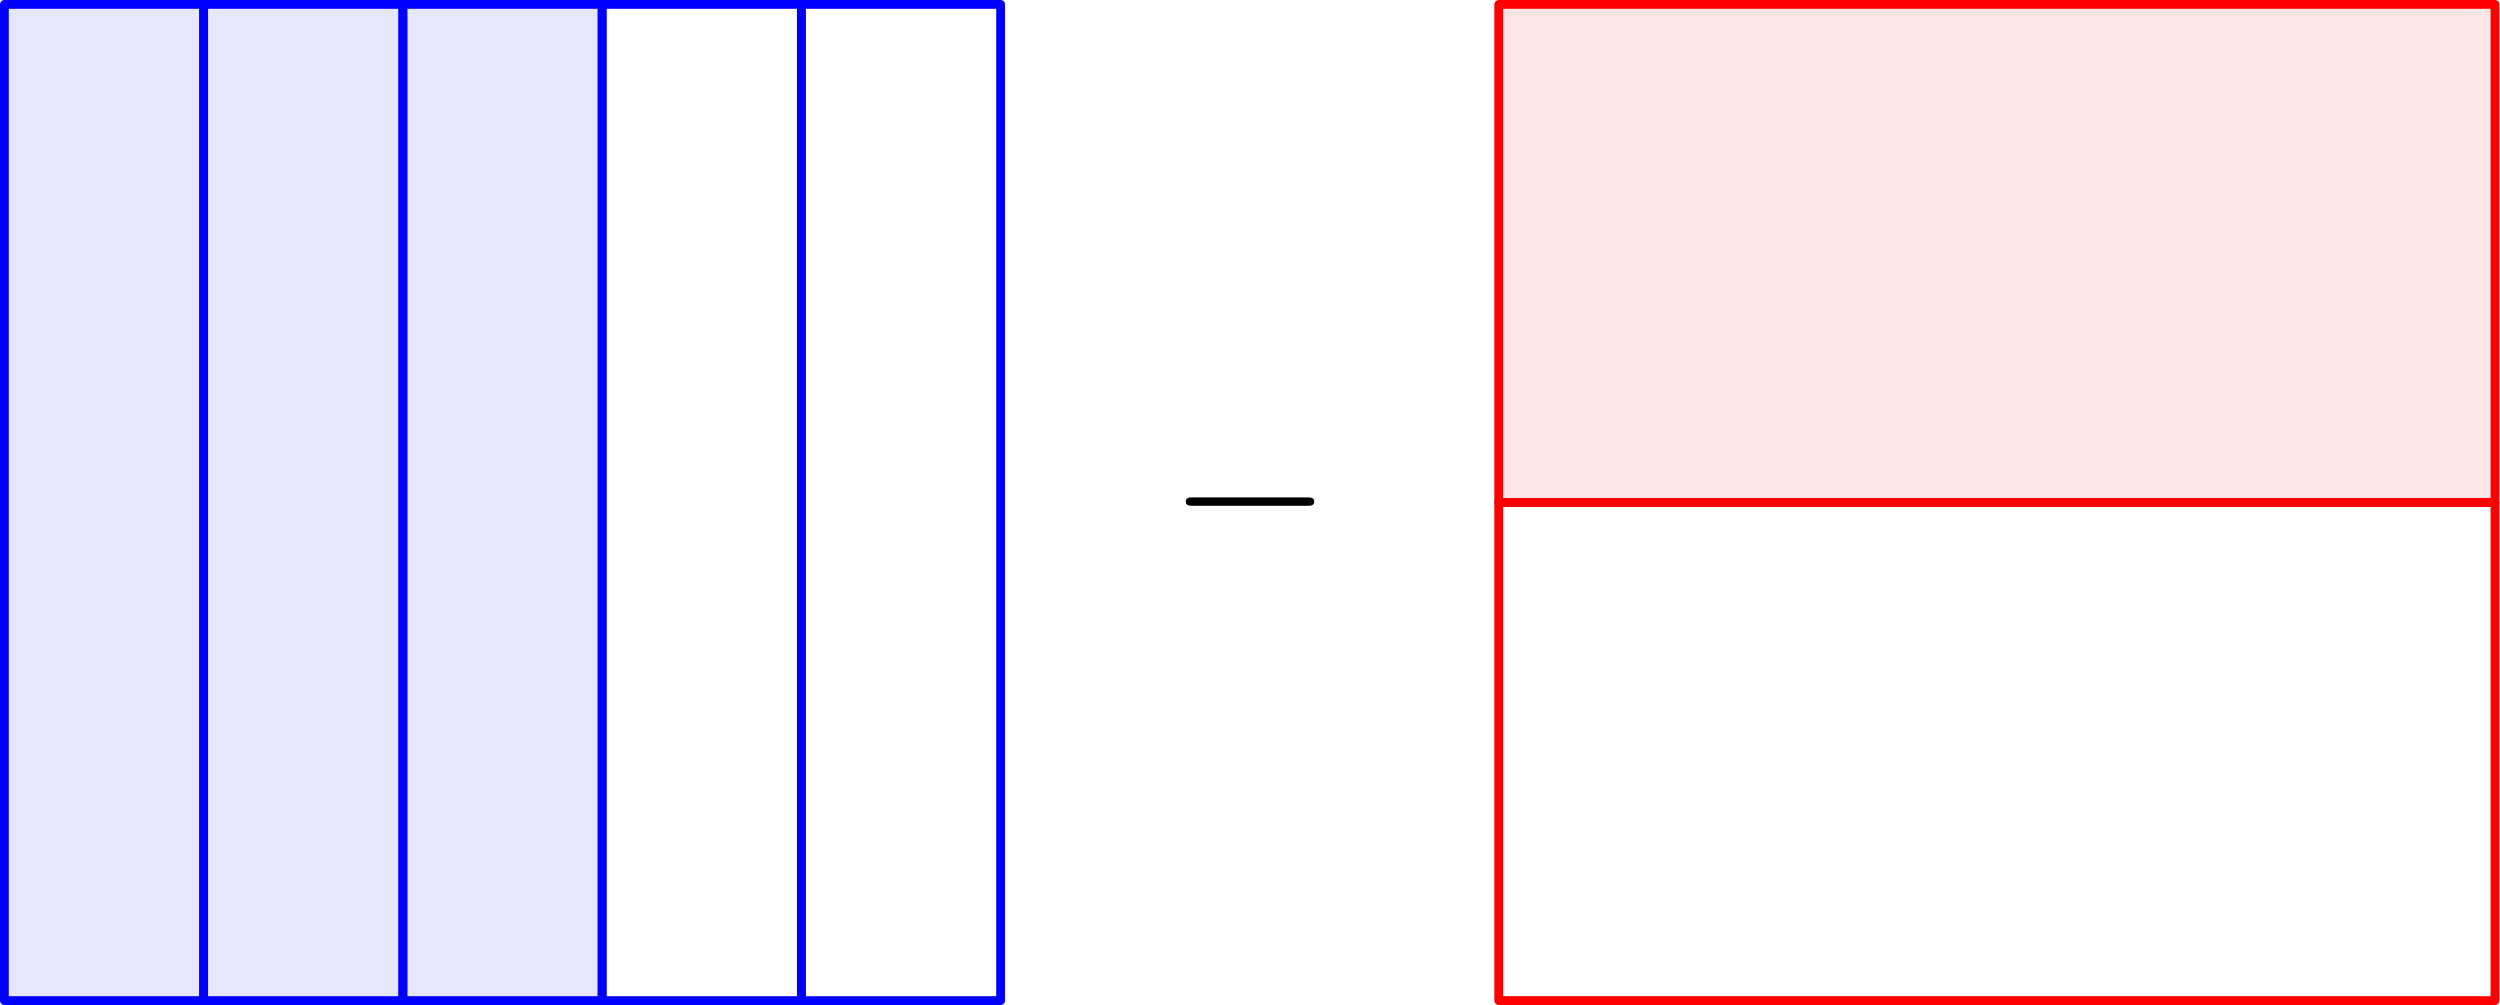 <?xml version='1.0' encoding='UTF-8'?>
<!-- This file was generated by dvisvgm 3.2.1 -->
<svg version='1.1' xmlns='http://www.w3.org/2000/svg' xmlns:xlink='http://www.w3.org/1999/xlink' width='142.232pt' height='57.193pt' viewBox='56.659 54.108 142.232 57.193'>
<defs>
<path id='g0-0' d='M7.878-2.75C8.082-2.75 8.297-2.75 8.297-2.989S8.082-3.228 7.878-3.228H1.411C1.207-3.228 .992-3.228 .992-2.989S1.207-2.75 1.411-2.75H7.878Z'/>
</defs>
<g id='page1'>
<g transform='translate(56.659 54.108)scale(.996)'>
<path d='M.251 .251H11.632V57.156H.251V.251Z' fill='#0000ff' opacity='0.1'/>
</g>
<g transform='translate(56.659 54.108)scale(.996)'>
<path d='M.251 .251H11.632V57.156H.251V.251Z' fill='none' stroke='#0000ff' stroke-linecap='round' stroke-linejoin='round' stroke-miterlimit='10.037' stroke-width='0.502'/>
</g>
<g transform='translate(56.659 54.108)scale(.996)'>
<path d='M11.632 .251H23.013V57.156H11.632V.251Z' fill='#0000ff' opacity='0.1'/>
</g>
<g transform='translate(56.659 54.108)scale(.996)'>
<path d='M11.632 .251H23.013V57.156H11.632V.251Z' fill='none' stroke='#0000ff' stroke-linecap='round' stroke-linejoin='round' stroke-miterlimit='10.037' stroke-width='0.502'/>
</g>
<g transform='translate(56.659 54.108)scale(.996)'>
<path d='M23.013 .251H34.394V57.156H23.013V.251Z' fill='#0000ff' opacity='0.1'/>
</g>
<g transform='translate(56.659 54.108)scale(.996)'>
<path d='M23.013 .251H34.394V57.156H23.013V.251Z' fill='none' stroke='#0000ff' stroke-linecap='round' stroke-linejoin='round' stroke-miterlimit='10.037' stroke-width='0.502'/>
</g>
<g transform='translate(56.659 54.108)scale(.996)'>
<path d='M34.394 .251H45.775V57.156H34.394V.251Z' fill='none' stroke='#0000ff' stroke-linecap='round' stroke-linejoin='round' stroke-miterlimit='10.037' stroke-width='0.502'/>
</g>
<g transform='translate(56.659 54.108)scale(.996)'>
<path d='M45.775 .251H57.156V57.156H45.775V.251Z' fill='none' stroke='#0000ff' stroke-linecap='round' stroke-linejoin='round' stroke-miterlimit='10.037' stroke-width='0.502'/>
</g>
<use x='123.13' y='85.634' xlink:href='#g0-0'/>
<g transform='translate(56.659 54.108)scale(.996)'>
<path d='M85.609 .251H142.515V28.704H85.609V.251Z' fill='#ff0000' opacity='0.1'/>
</g>
<g transform='translate(56.659 54.108)scale(.996)'>
<path d='M85.609 .251H142.515V28.704H85.609V.251Z' fill='none' stroke='#ff0000' stroke-linecap='round' stroke-linejoin='round' stroke-miterlimit='10.037' stroke-width='0.502'/>
</g>
<g transform='translate(56.659 54.108)scale(.996)'>
<path d='M85.609 28.704H142.515V57.156H85.609V28.704Z' fill='none' stroke='#ff0000' stroke-linecap='round' stroke-linejoin='round' stroke-miterlimit='10.037' stroke-width='0.502'/>
</g>
</g>
</svg>